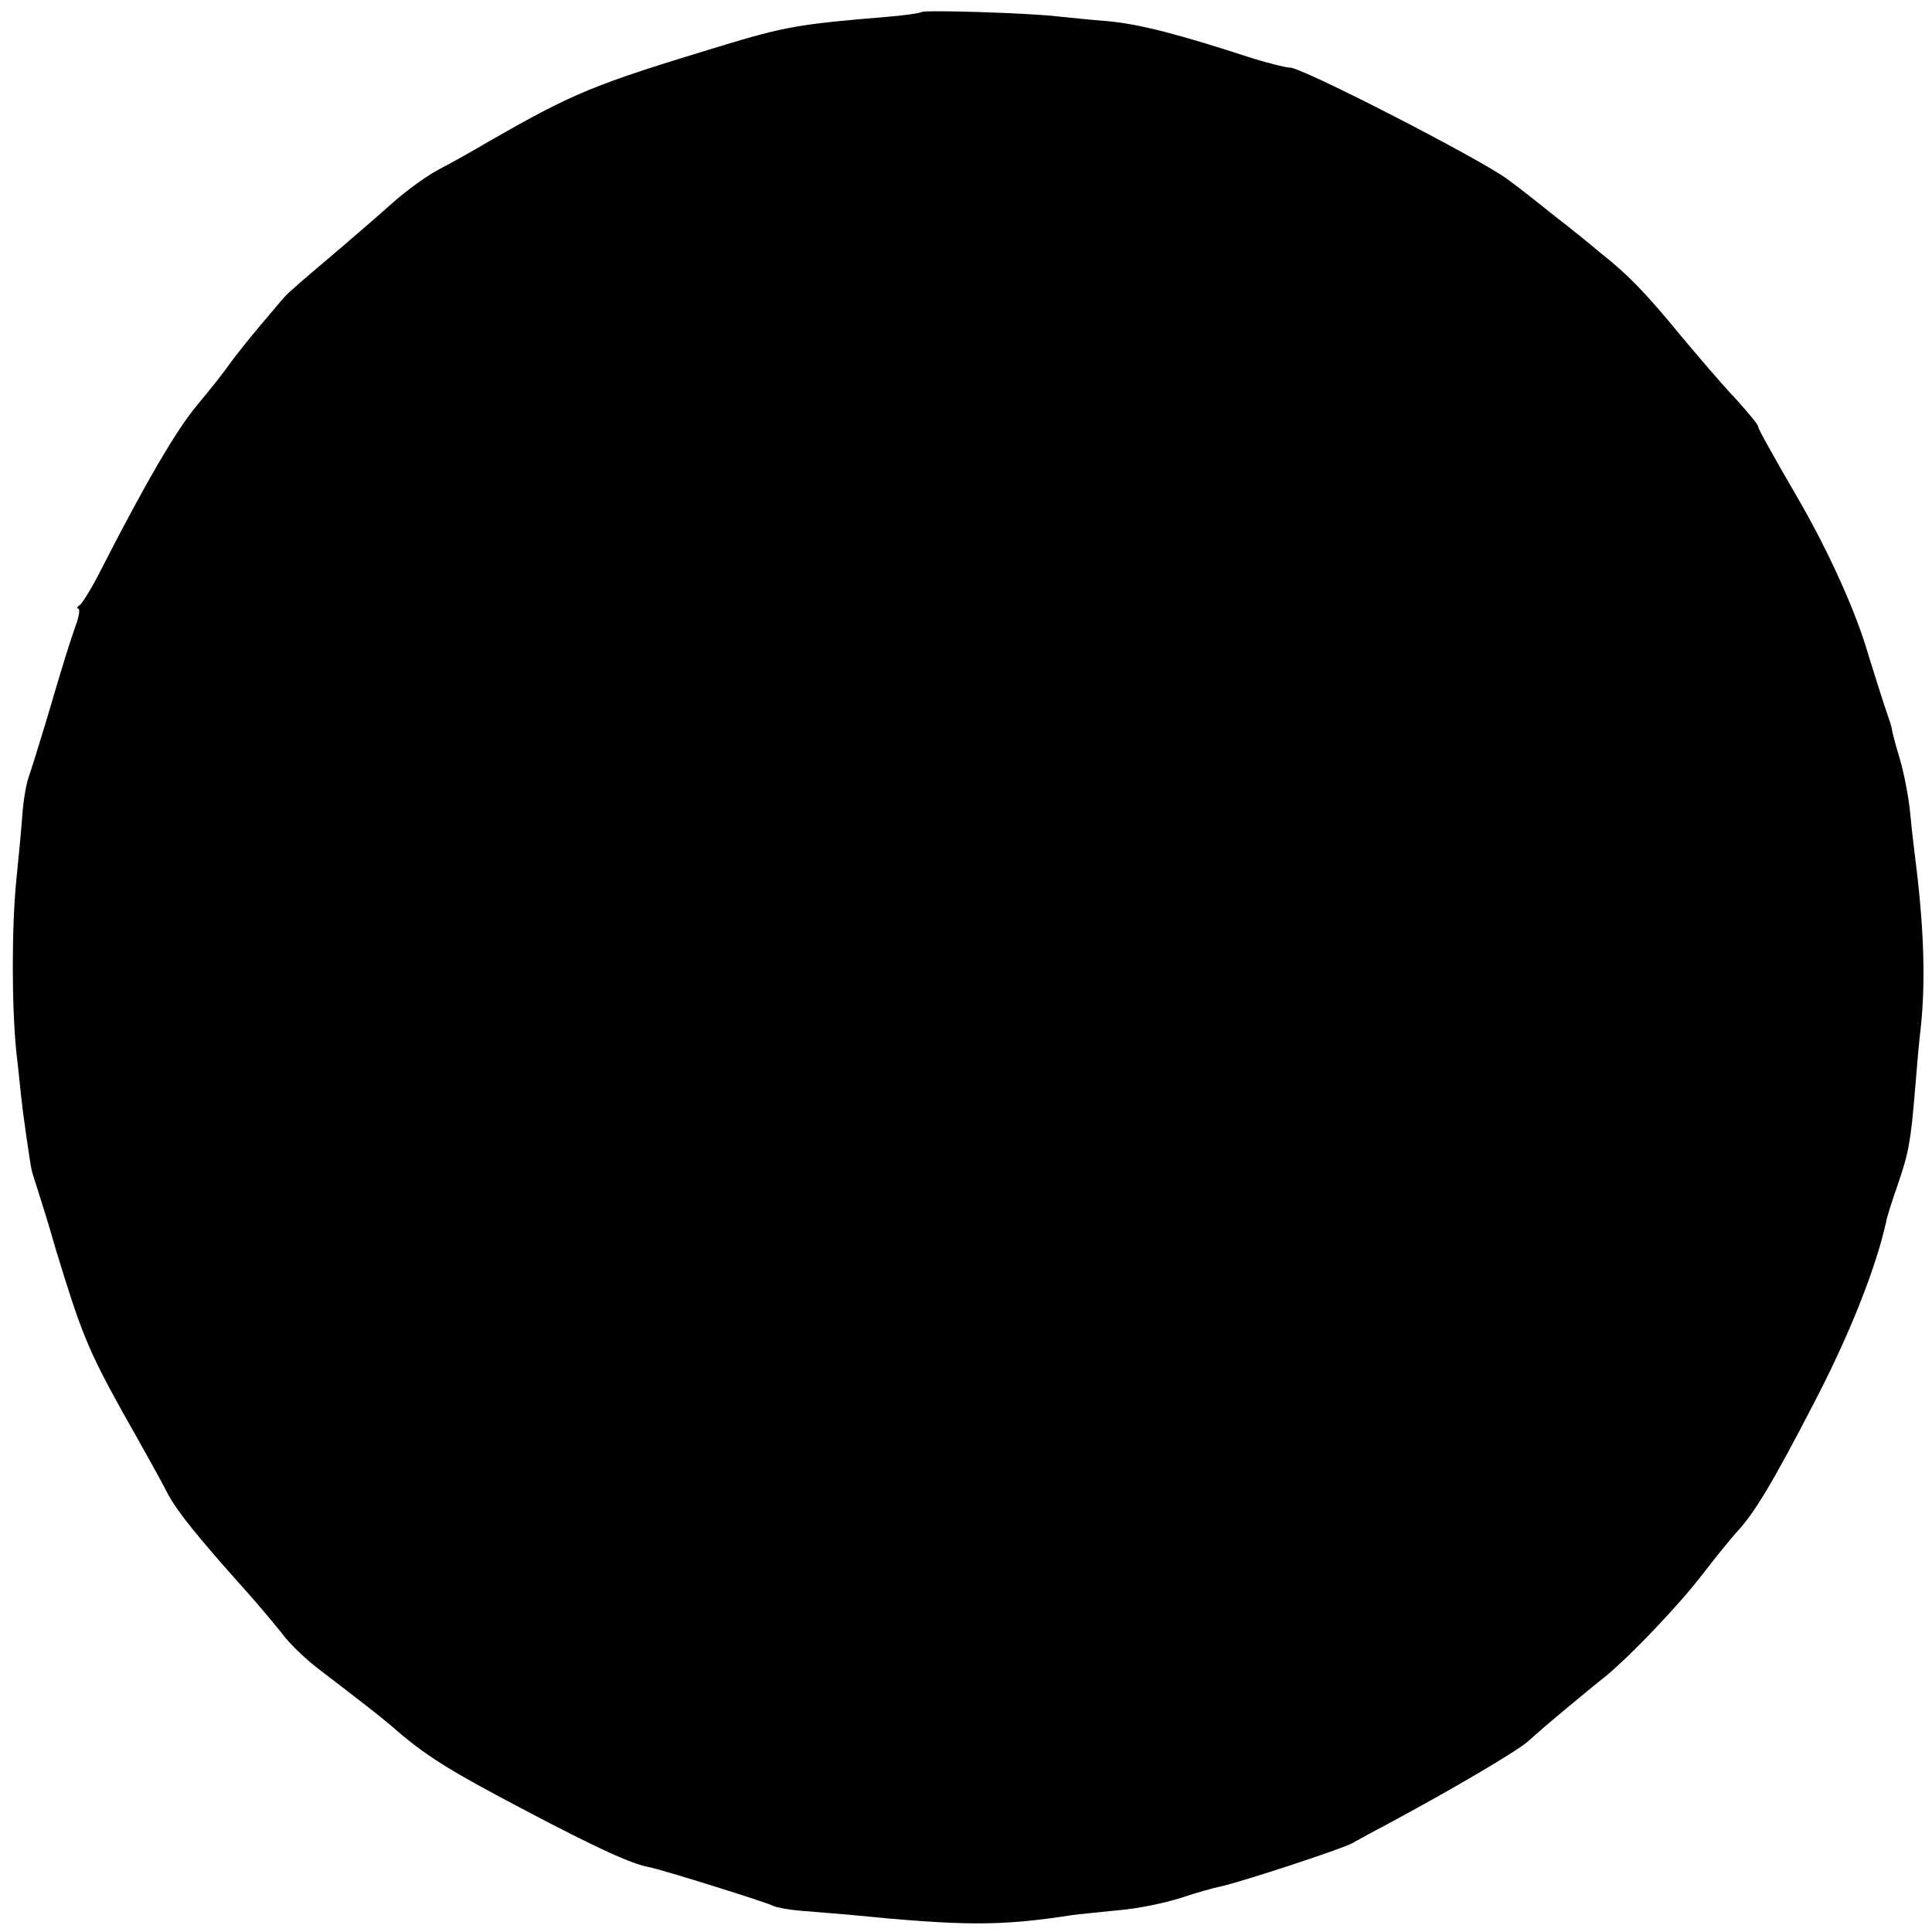 <?xml version="1.0" standalone="no"?>
<!DOCTYPE svg PUBLIC "-//W3C//DTD SVG 20010904//EN"
 "http://www.w3.org/TR/2001/REC-SVG-20010904/DTD/svg10.dtd">
<svg version="1.0" xmlns="http://www.w3.org/2000/svg"
 width="400pt" height="400pt" viewBox="0 0 400 400"
 preserveAspectRatio="xMidYMid meet">
<g transform="translate(0,400) scale(0.1,-0.1)"
fill="#000000" stroke="none">
<path d="M1908 3975 c-2 -2 -35 -7 -73 -10 -181 -15 -210 -20 -345 -61 -263
-80 -300 -95 -480 -198 -30 -18 -75 -43 -100 -56 -25 -13 -68 -44 -96 -69 -28
-25 -88 -77 -134 -116 -45 -38 -87 -74 -91 -80 -5 -5 -28 -33 -51 -60 -24 -28
-52 -64 -63 -79 -11 -16 -41 -54 -67 -85 -43 -51 -108 -163 -199 -341 -18 -36
-38 -68 -43 -72 -6 -4 -8 -8 -4 -8 4 0 2 -17 -6 -37 -14 -41 -21 -62 -61 -198
-15 -49 -31 -101 -36 -115 -5 -14 -11 -50 -13 -80 -2 -30 -8 -89 -12 -130 -10
-97 -10 -264 0 -360 5 -41 9 -86 11 -100 2 -22 17 -126 20 -140 0 -3 6 -21 12
-40 6 -19 24 -75 38 -125 53 -174 67 -209 139 -339 41 -72 83 -148 93 -168 20
-38 65 -93 158 -197 28 -31 63 -73 79 -93 15 -21 49 -53 75 -73 89 -68 126
-97 151 -118 69 -61 119 -92 277 -175 150 -79 220 -111 258 -118 23 -4 247
-74 256 -80 6 -3 31 -8 57 -10 26 -2 70 -6 97 -8 242 -24 316 -24 465 -1 14 2
57 6 95 10 39 3 97 15 131 26 33 11 69 21 80 23 39 8 250 77 274 90 14 8 45
25 70 38 136 73 272 153 294 173 14 13 49 43 78 67 29 24 66 55 83 68 55 46
153 149 201 212 27 35 57 72 67 83 39 41 77 105 162 269 74 142 128 278 150
376 1 8 12 43 24 77 23 67 27 90 36 198 3 39 8 97 12 130 10 96 6 210 -12 350
-2 17 -7 57 -10 90 -3 33 -13 85 -22 115 -9 30 -16 57 -16 60 0 3 -4 16 -9 30
-5 14 -23 70 -40 125 -25 87 -79 206 -138 310 -72 124 -90 158 -90 162 0 4
-21 29 -47 58 -27 28 -77 87 -113 130 -74 90 -110 127 -166 171 -21 18 -63 52
-93 75 -30 24 -75 60 -100 78 -55 41 -424 231 -450 231 -9 0 -44 9 -77 19
-156 51 -235 71 -299 77 -38 3 -86 8 -105 10 -57 7 -277 14 -282 9z"/>
</g>
</svg>
